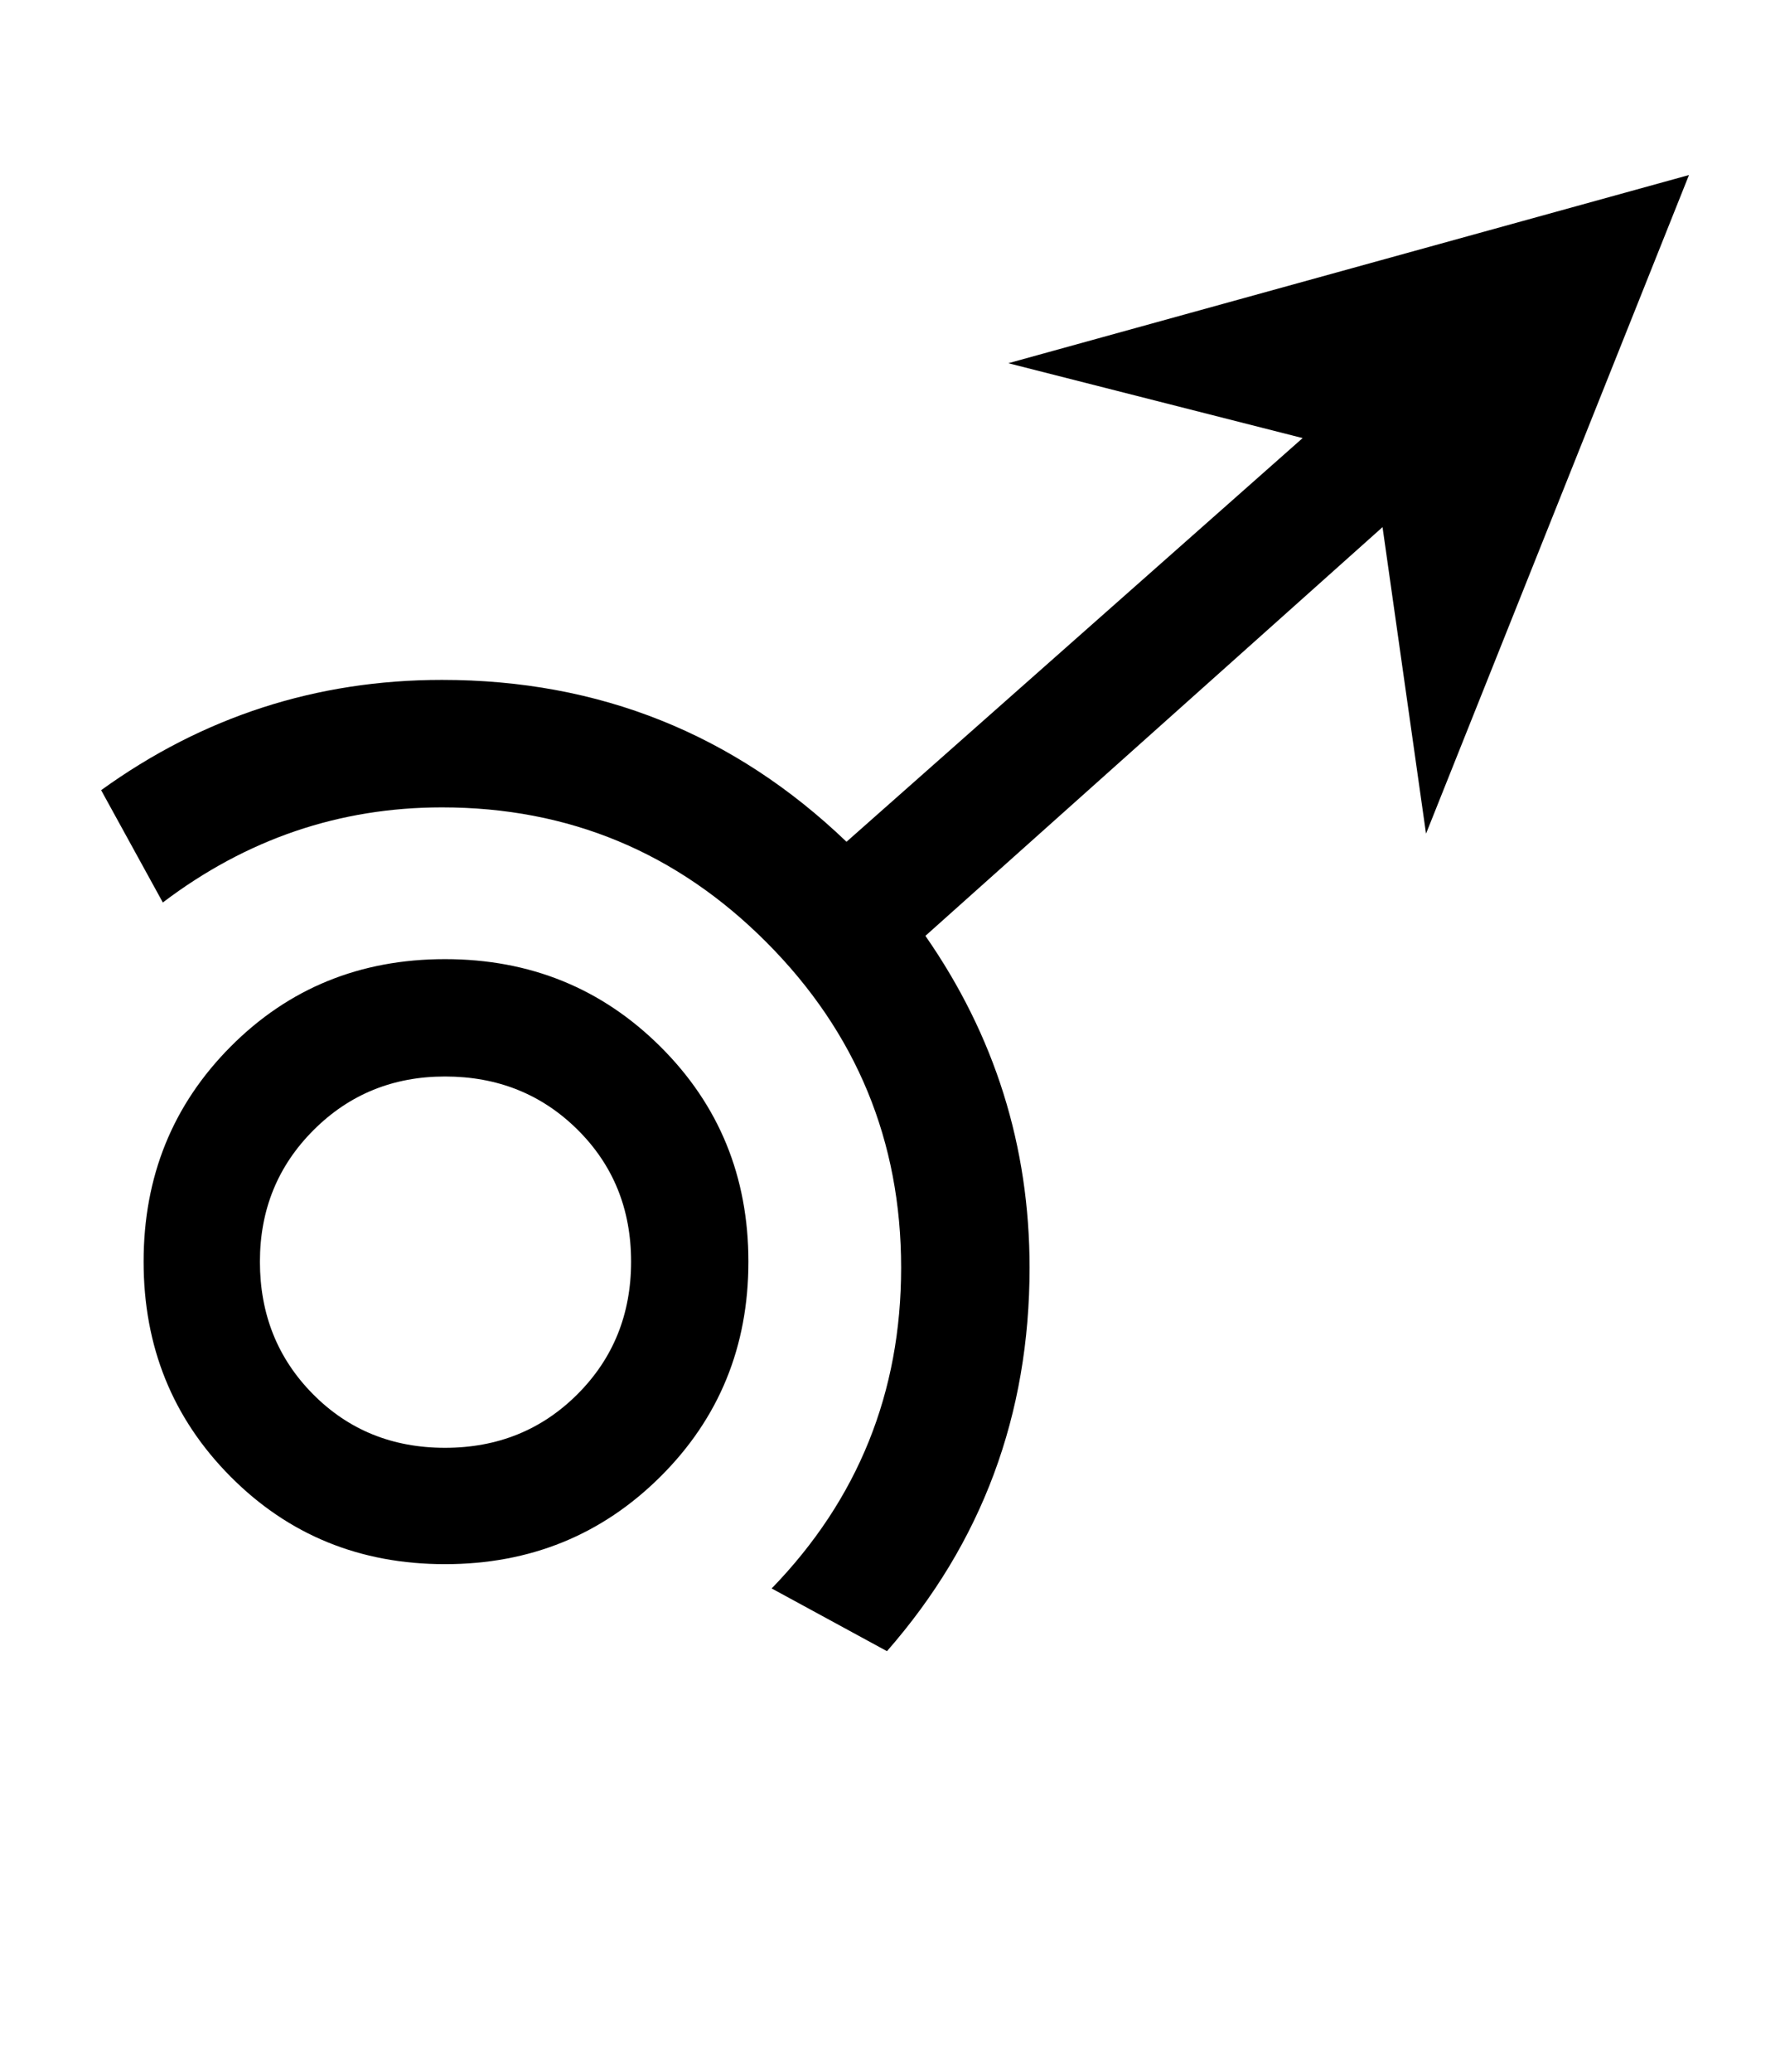 <?xml version="1.0" standalone="no"?>
<!DOCTYPE svg PUBLIC "-//W3C//DTD SVG 1.1//EN" "http://www.w3.org/Graphics/SVG/1.1/DTD/svg11.dtd" >
<svg xmlns="http://www.w3.org/2000/svg" xmlns:xlink="http://www.w3.org/1999/xlink" version="1.1" viewBox="-10 0 1760 2048">
   <path fill="currentColor"
d="M1660 173l-260 651l-43 -303l-452 404q103 148 103 328q0 218 -141 379l-114 -62q128 -132 128 -317q0 -188 -133 -321.5t-321 -133.5q-152 0 -276 94l-61 -111q151 -109 337 -109q233 0 400 160l451 -399l-291 -74zM730 1247q0 126 -87 212.5t-213 86.5t-212 -86.5
t-86 -212.5t86 -212.5t212 -86.5t213 86.5t87 212.5zM614 1247q0 -78 -53 -130.5t-131 -52.5q-77 0 -130 53t-53 130q0 78 52.5 131t130.5 53t131 -53t53 -131z" />
</svg>
